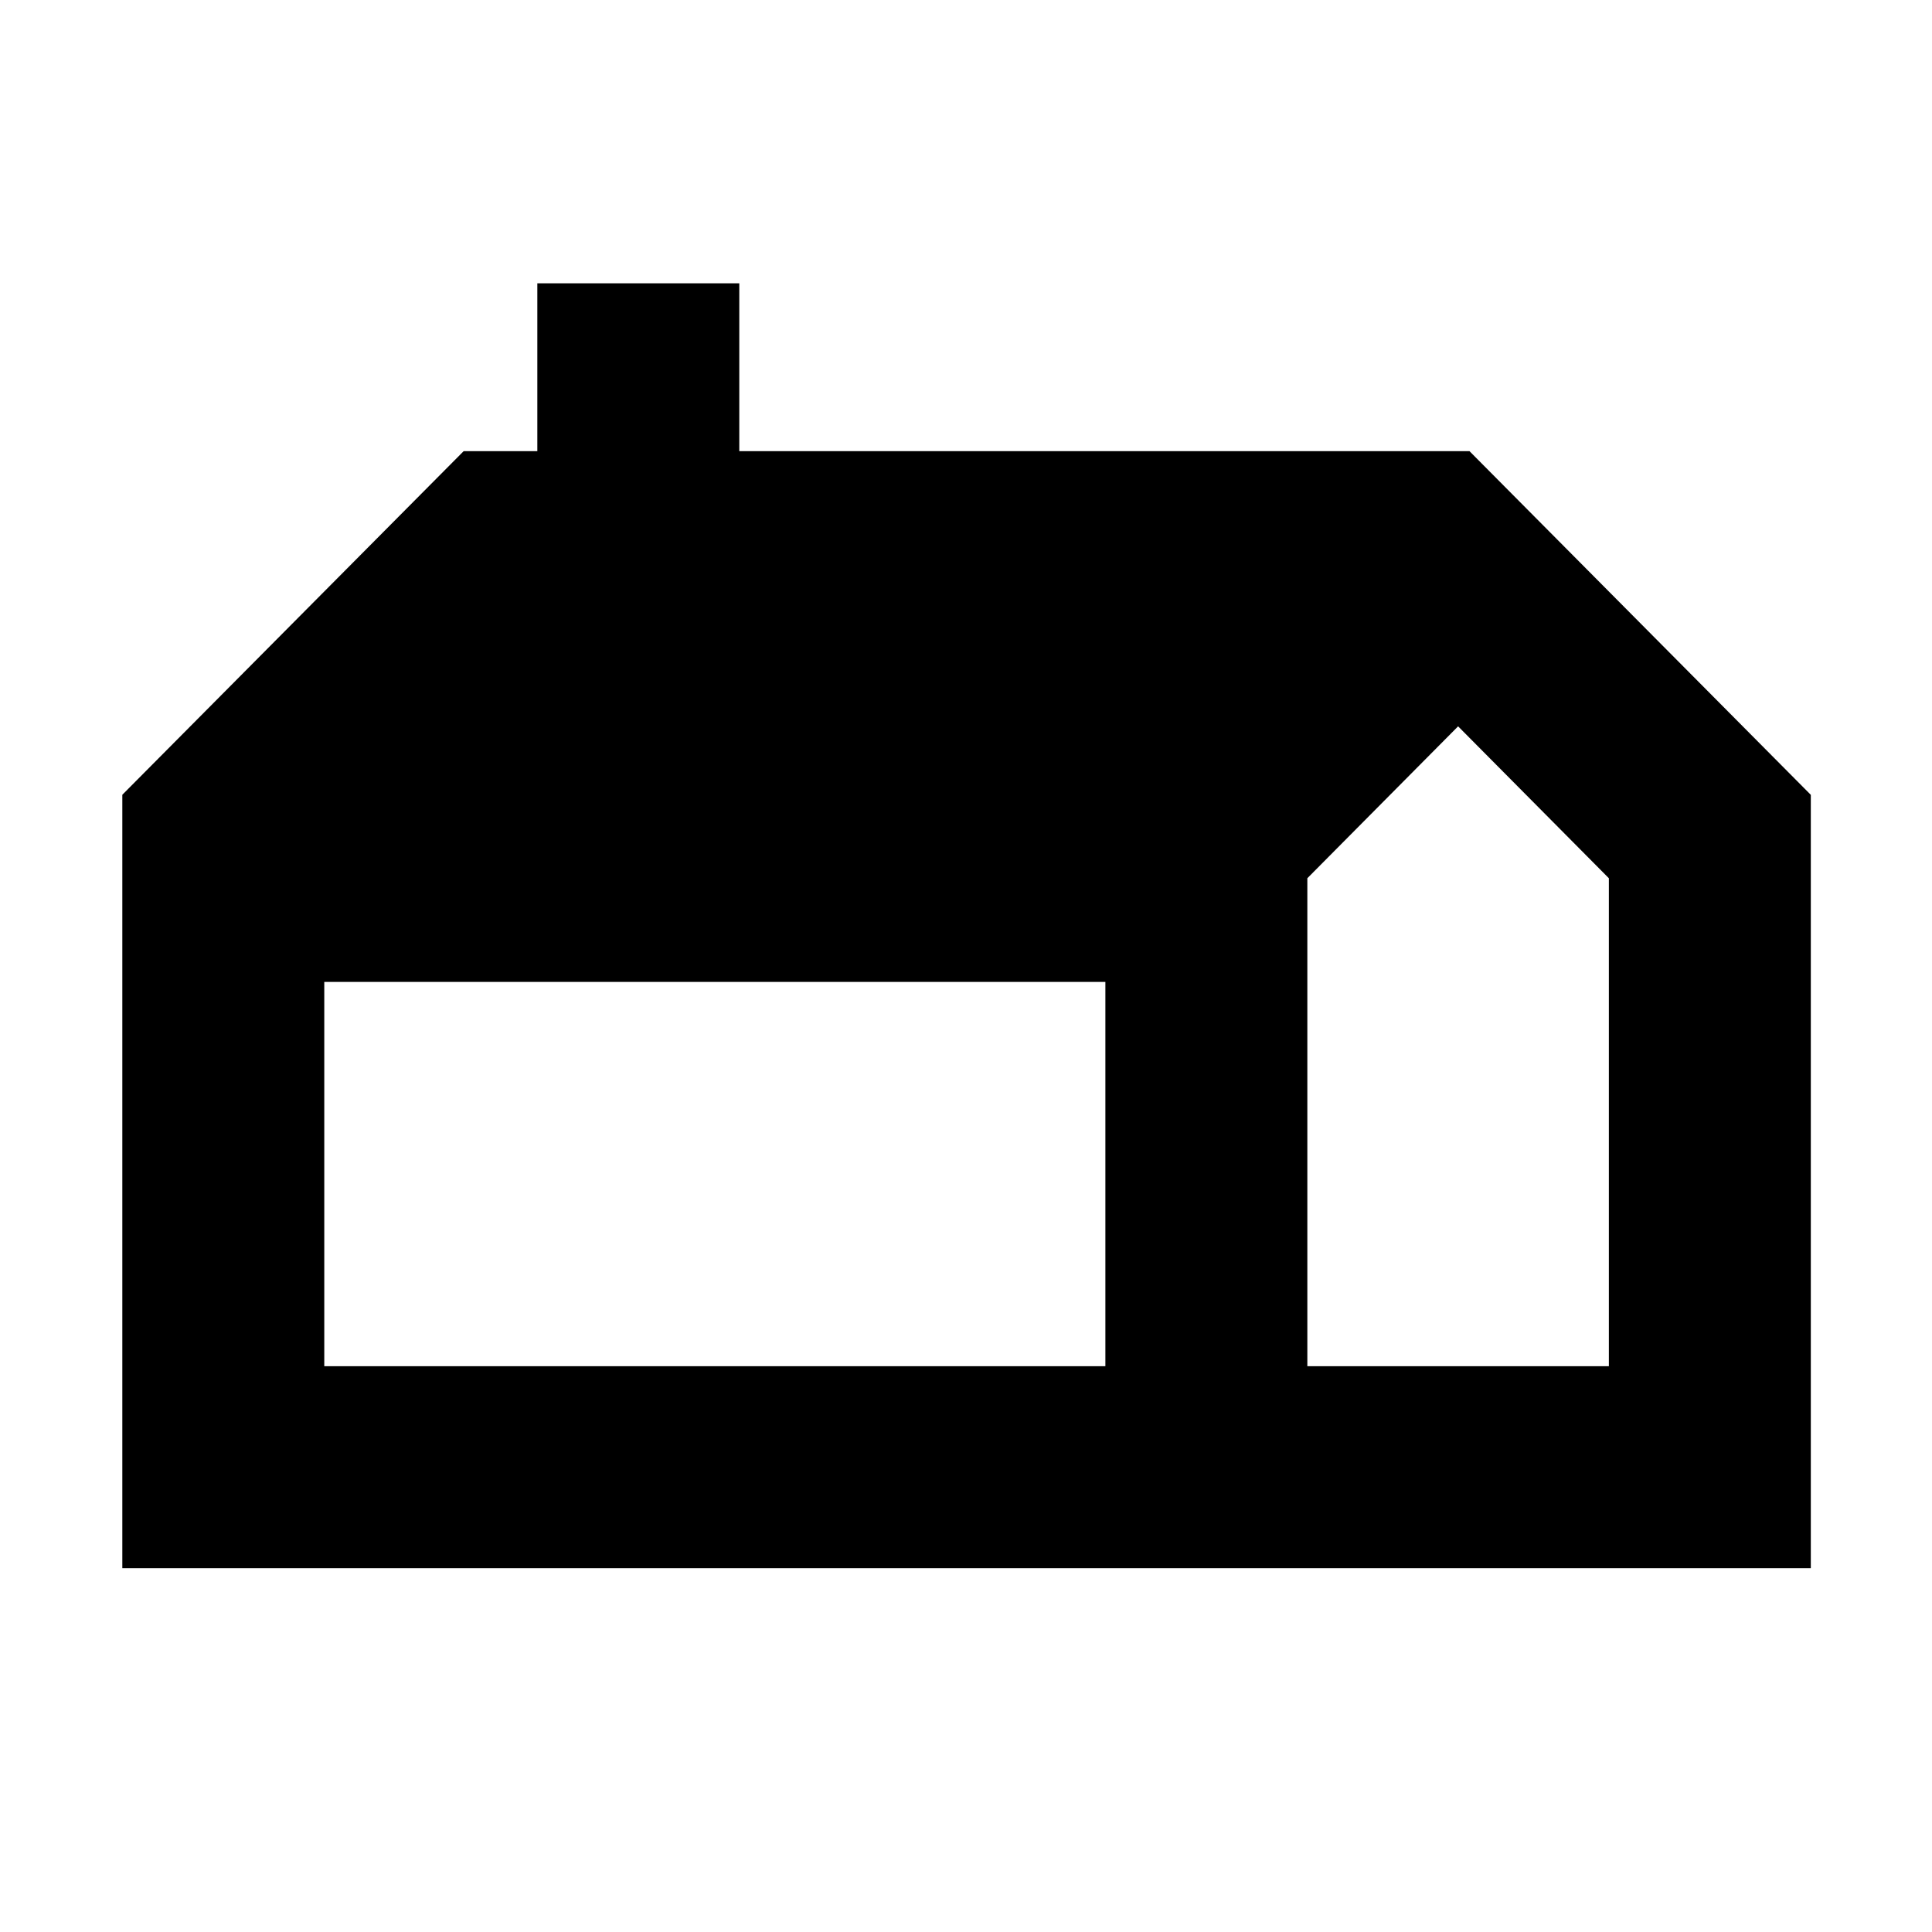 <svg xmlns="http://www.w3.org/2000/svg" height="24" viewBox="0 -960 960 960" width="24"><path d="M60.782-180.782v-384.305l169.609-170.74h36.608v-83.391h100.349v83.391h362.826l169.61 170.783v384.262H60.782ZM649.609-281.13h149.826v-242.479l-74.913-75.478-74.913 75.478v242.479Zm-488.479 0h388.13v-190.957H161.13v190.957Z"/></svg>